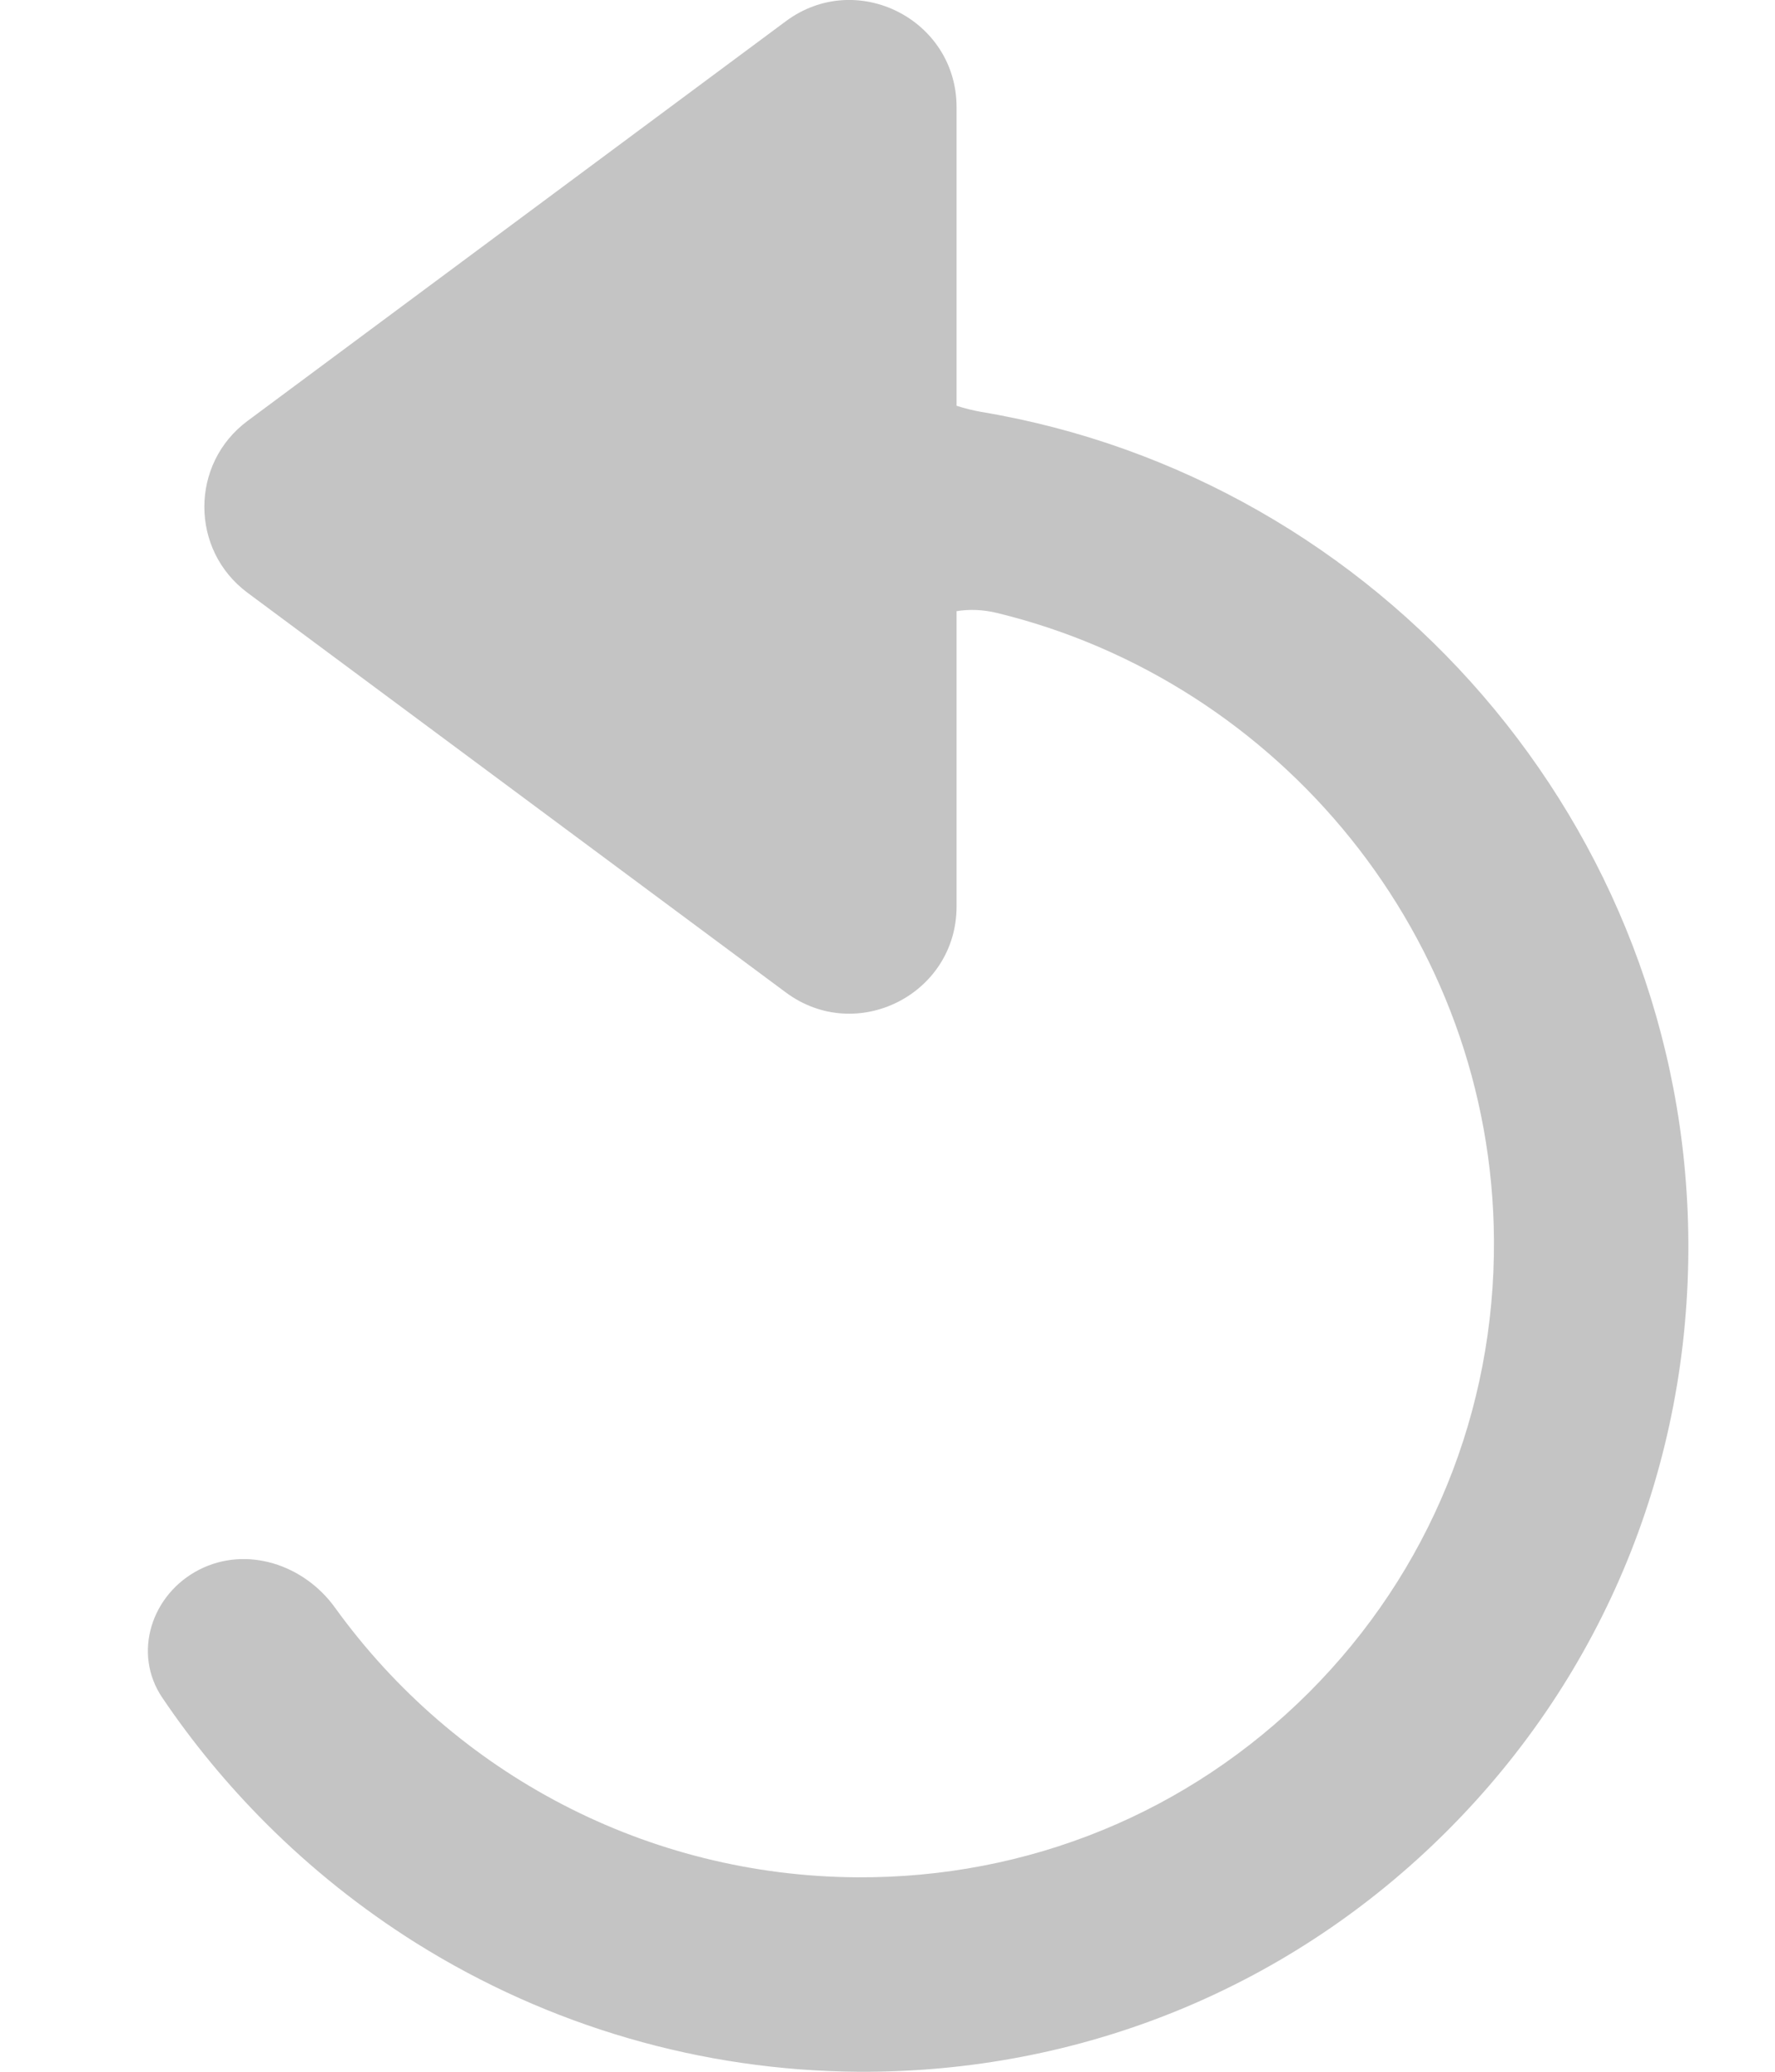 <svg width="12" height="14" viewBox="0 0 12 14" fill="none" xmlns="http://www.w3.org/2000/svg">
<path d="M1.674 2.844C1.284 3.133 1.284 3.717 1.674 4.006L5.312 6.706C5.789 7.061 6.467 6.72 6.467 6.125V4.13C6.553 4.116 6.645 4.119 6.74 4.142C8.652 4.606 10.087 6.334 10.1 8.379C10.107 9.537 9.663 10.622 8.85 11.436C8.036 12.249 6.951 12.693 5.793 12.686C4.381 12.677 3.08 11.993 2.265 10.864C2.055 10.572 1.667 10.444 1.347 10.607C1.024 10.772 0.894 11.171 1.097 11.472C1.303 11.777 1.538 12.061 1.798 12.321C2.104 12.627 2.446 12.9 2.816 13.132C3.713 13.693 4.745 13.993 5.802 14C7.31 14.009 8.725 13.431 9.785 12.371C10.845 11.311 11.424 9.896 11.414 8.388C11.397 5.58 9.322 3.231 6.631 2.783C6.575 2.773 6.52 2.759 6.467 2.742V0.725C6.467 0.13 5.789 -0.211 5.312 0.144L1.674 2.844Z" fill="#C4C4C4"/>
</svg>

